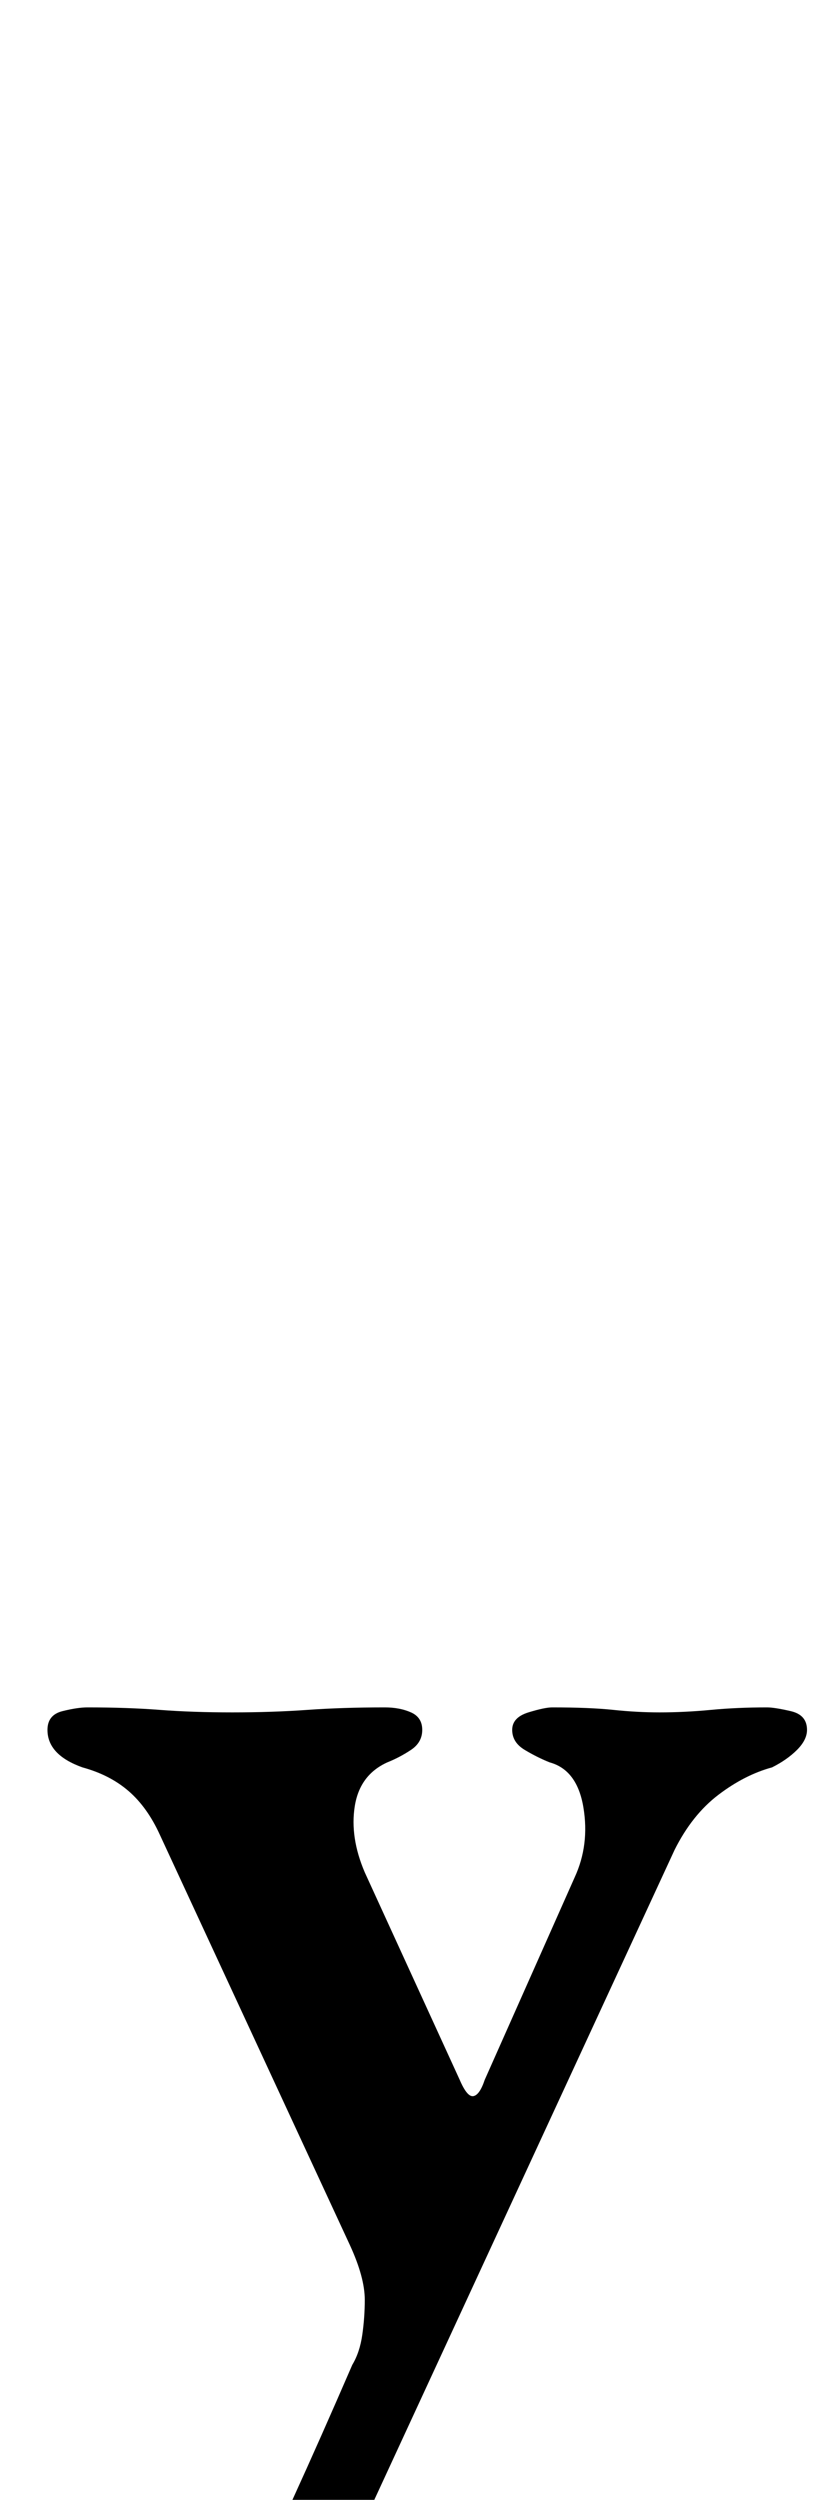 <?xml version="1.0" standalone="no"?>
<!DOCTYPE svg PUBLIC "-//W3C//DTD SVG 1.1//EN" "http://www.w3.org/Graphics/SVG/1.1/DTD/svg11.dtd" >
<svg xmlns="http://www.w3.org/2000/svg" xmlns:xlink="http://www.w3.org/1999/xlink" version="1.1" viewBox="-10 0 333 1000">
  <g transform="matrix(1 0 0 -1 0 800)">
   <path fill="currentColor"
d="M55 -291q-15 0 -32 8t-17 24t9 25t23 9q8 0 13.5 -2.5t9.5 -6.5q4 -3 7 -6t6 -3t7 1.5t7 6.5q9 13 19.5 36t23.5 53q3 5 4 12t1 14q0 9 -6 22l-76 164q-5 11 -12.5 17.5t-18.5 9.5q-14 5 -14 15q0 6 6 7.5t10 1.5q16 0 29 -1t29 -1t30 1t31 1q6 0 10.5 -2t4.5 -7t-4.5 -8
t-9.5 -5q-11 -5 -13 -17.5t4 -26.5l38 -83q3 -7 5.5 -6.5t4.5 6.5l36 81q6 13 3.5 28t-13.5 18q-5 2 -10 5t-5 8t6.5 7t9.5 2q15 0 24.5 -1t18.5 -1q10 0 20.5 1t22.5 1q3 0 9.5 -1.5t6.5 -7.5q0 -4 -4 -8t-10 -7q-11 -3 -21.5 -11t-17.5 -22l-147 -318q-7 -17 -24 -25
t-34 -8z" />
  </g>

</svg>
